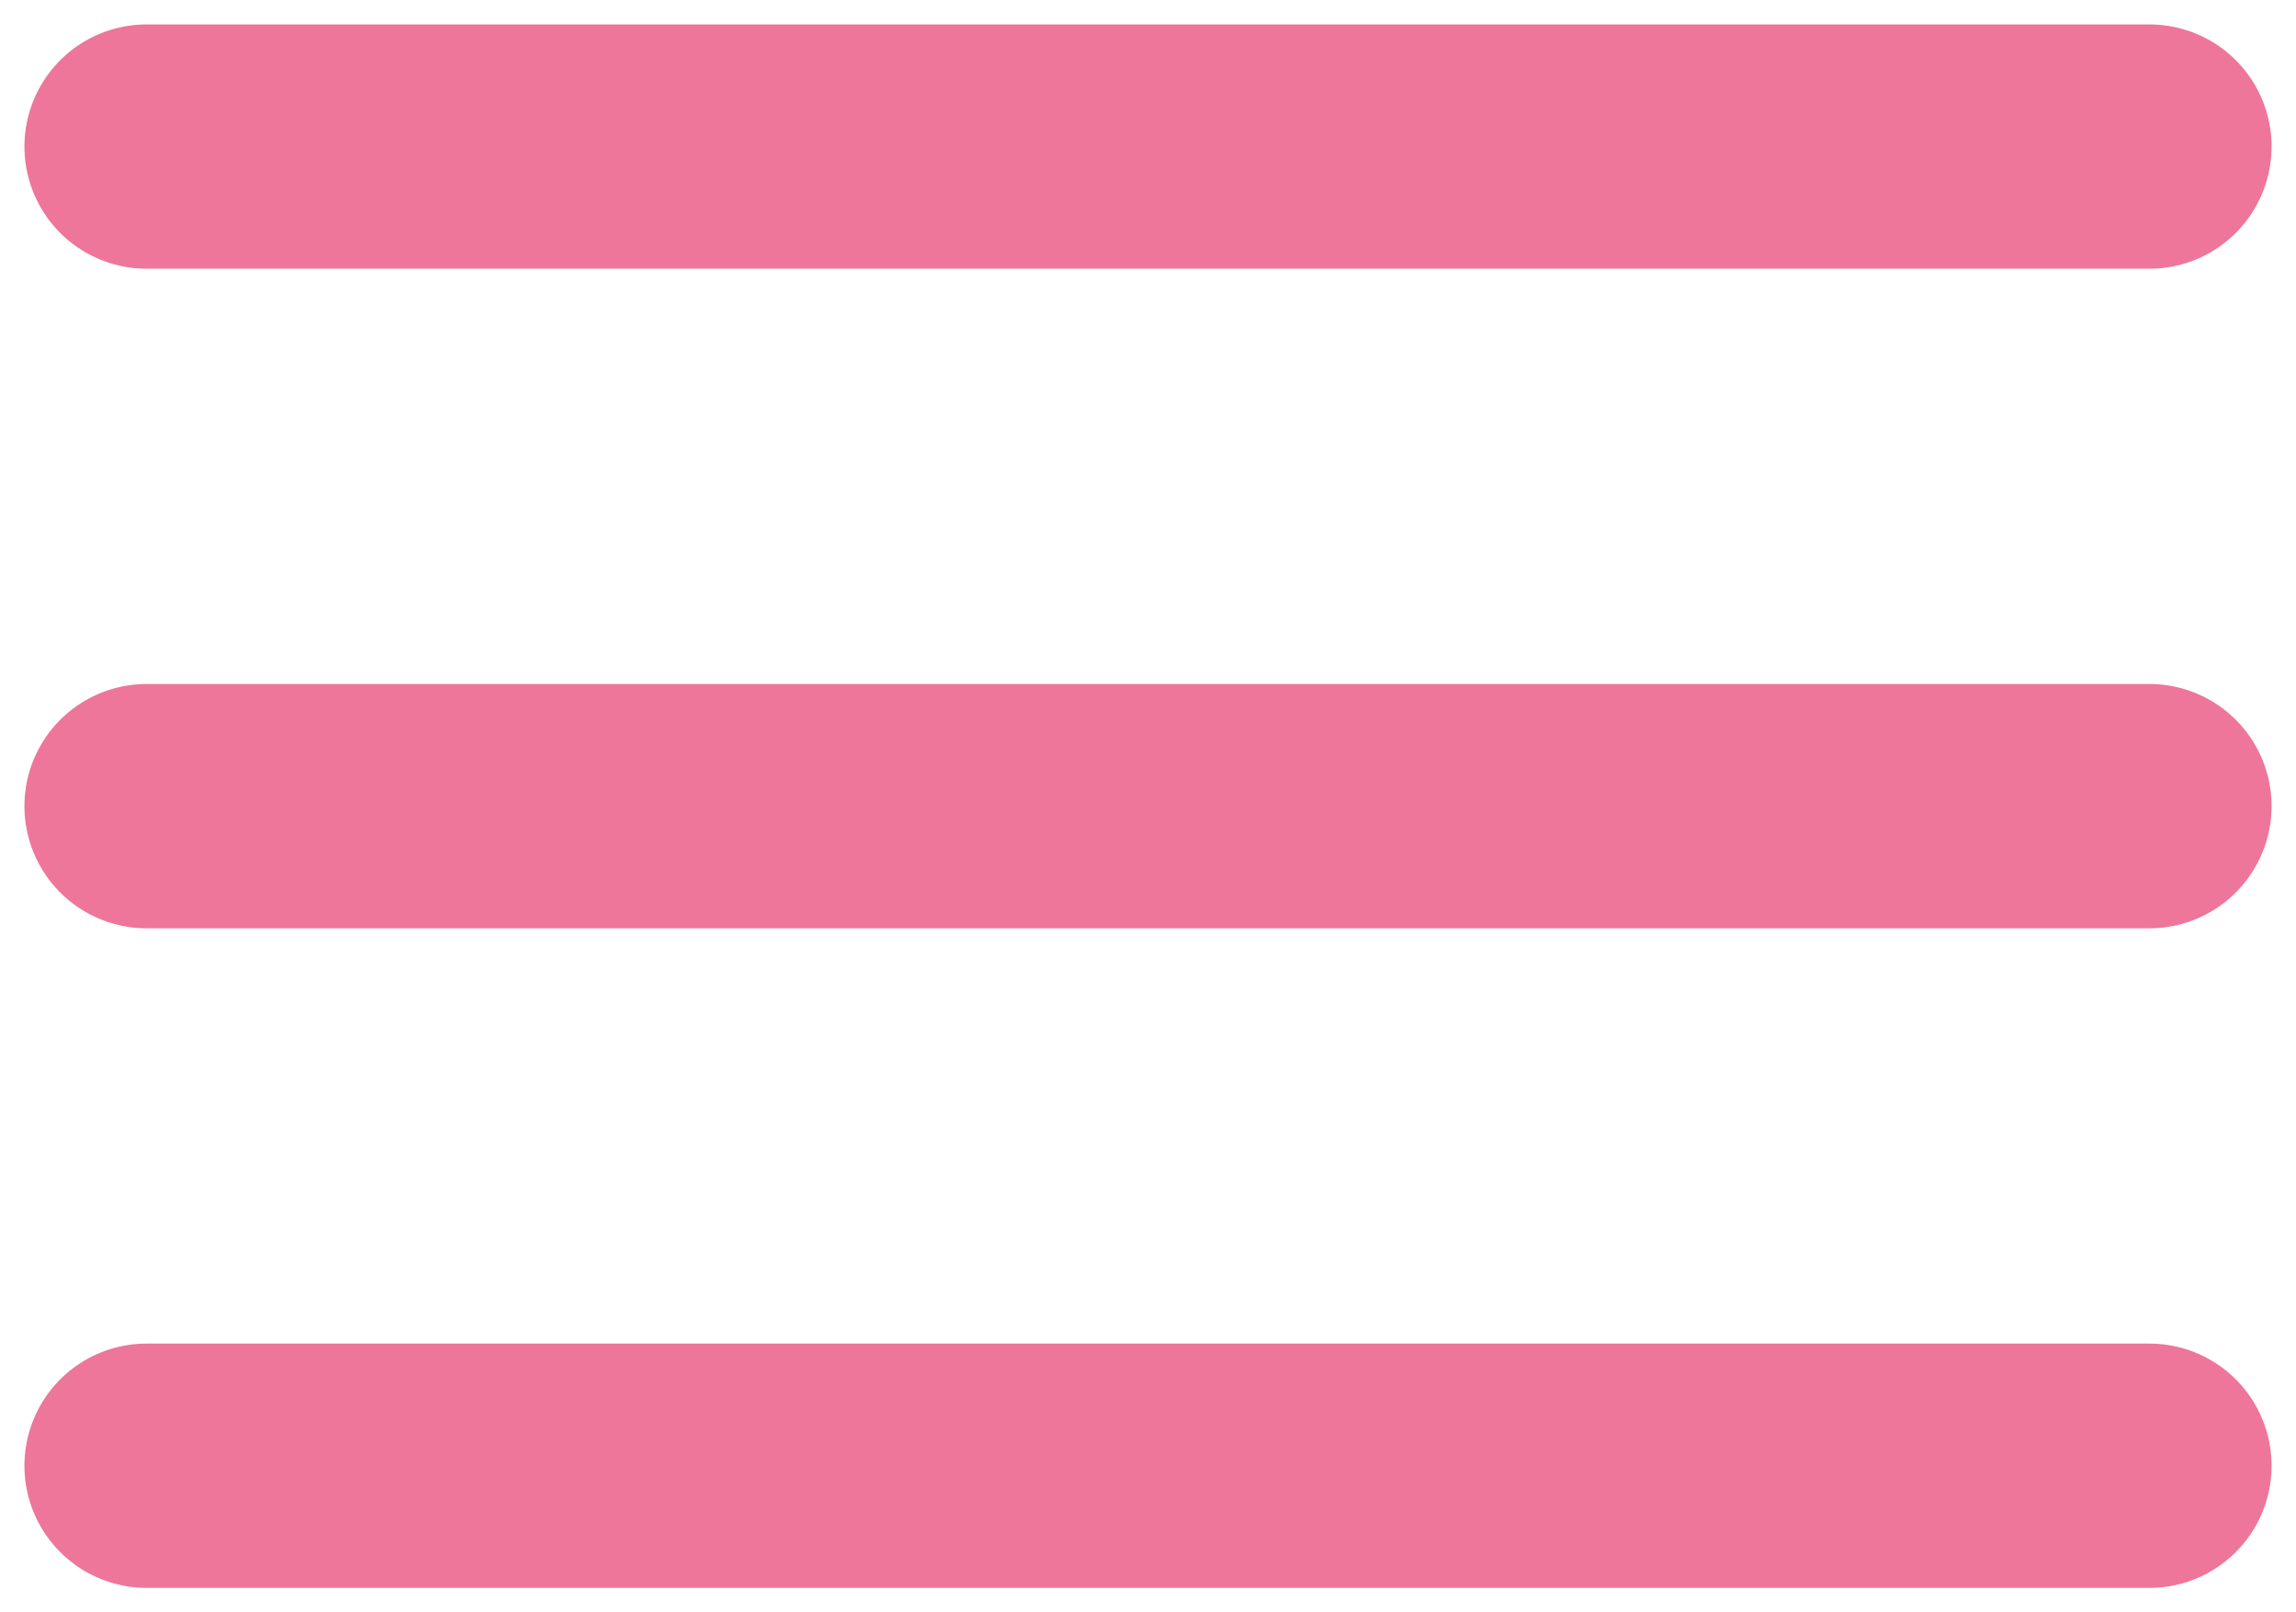<svg width="47" height="33" viewBox="0 0 47 33" fill="none" xmlns="http://www.w3.org/2000/svg">
<path d="M3 3H44M3 16.5H44M3 30H44" stroke="#EE769A" stroke-width="5" stroke-linecap="round" stroke-linejoin="round"/>
</svg>
